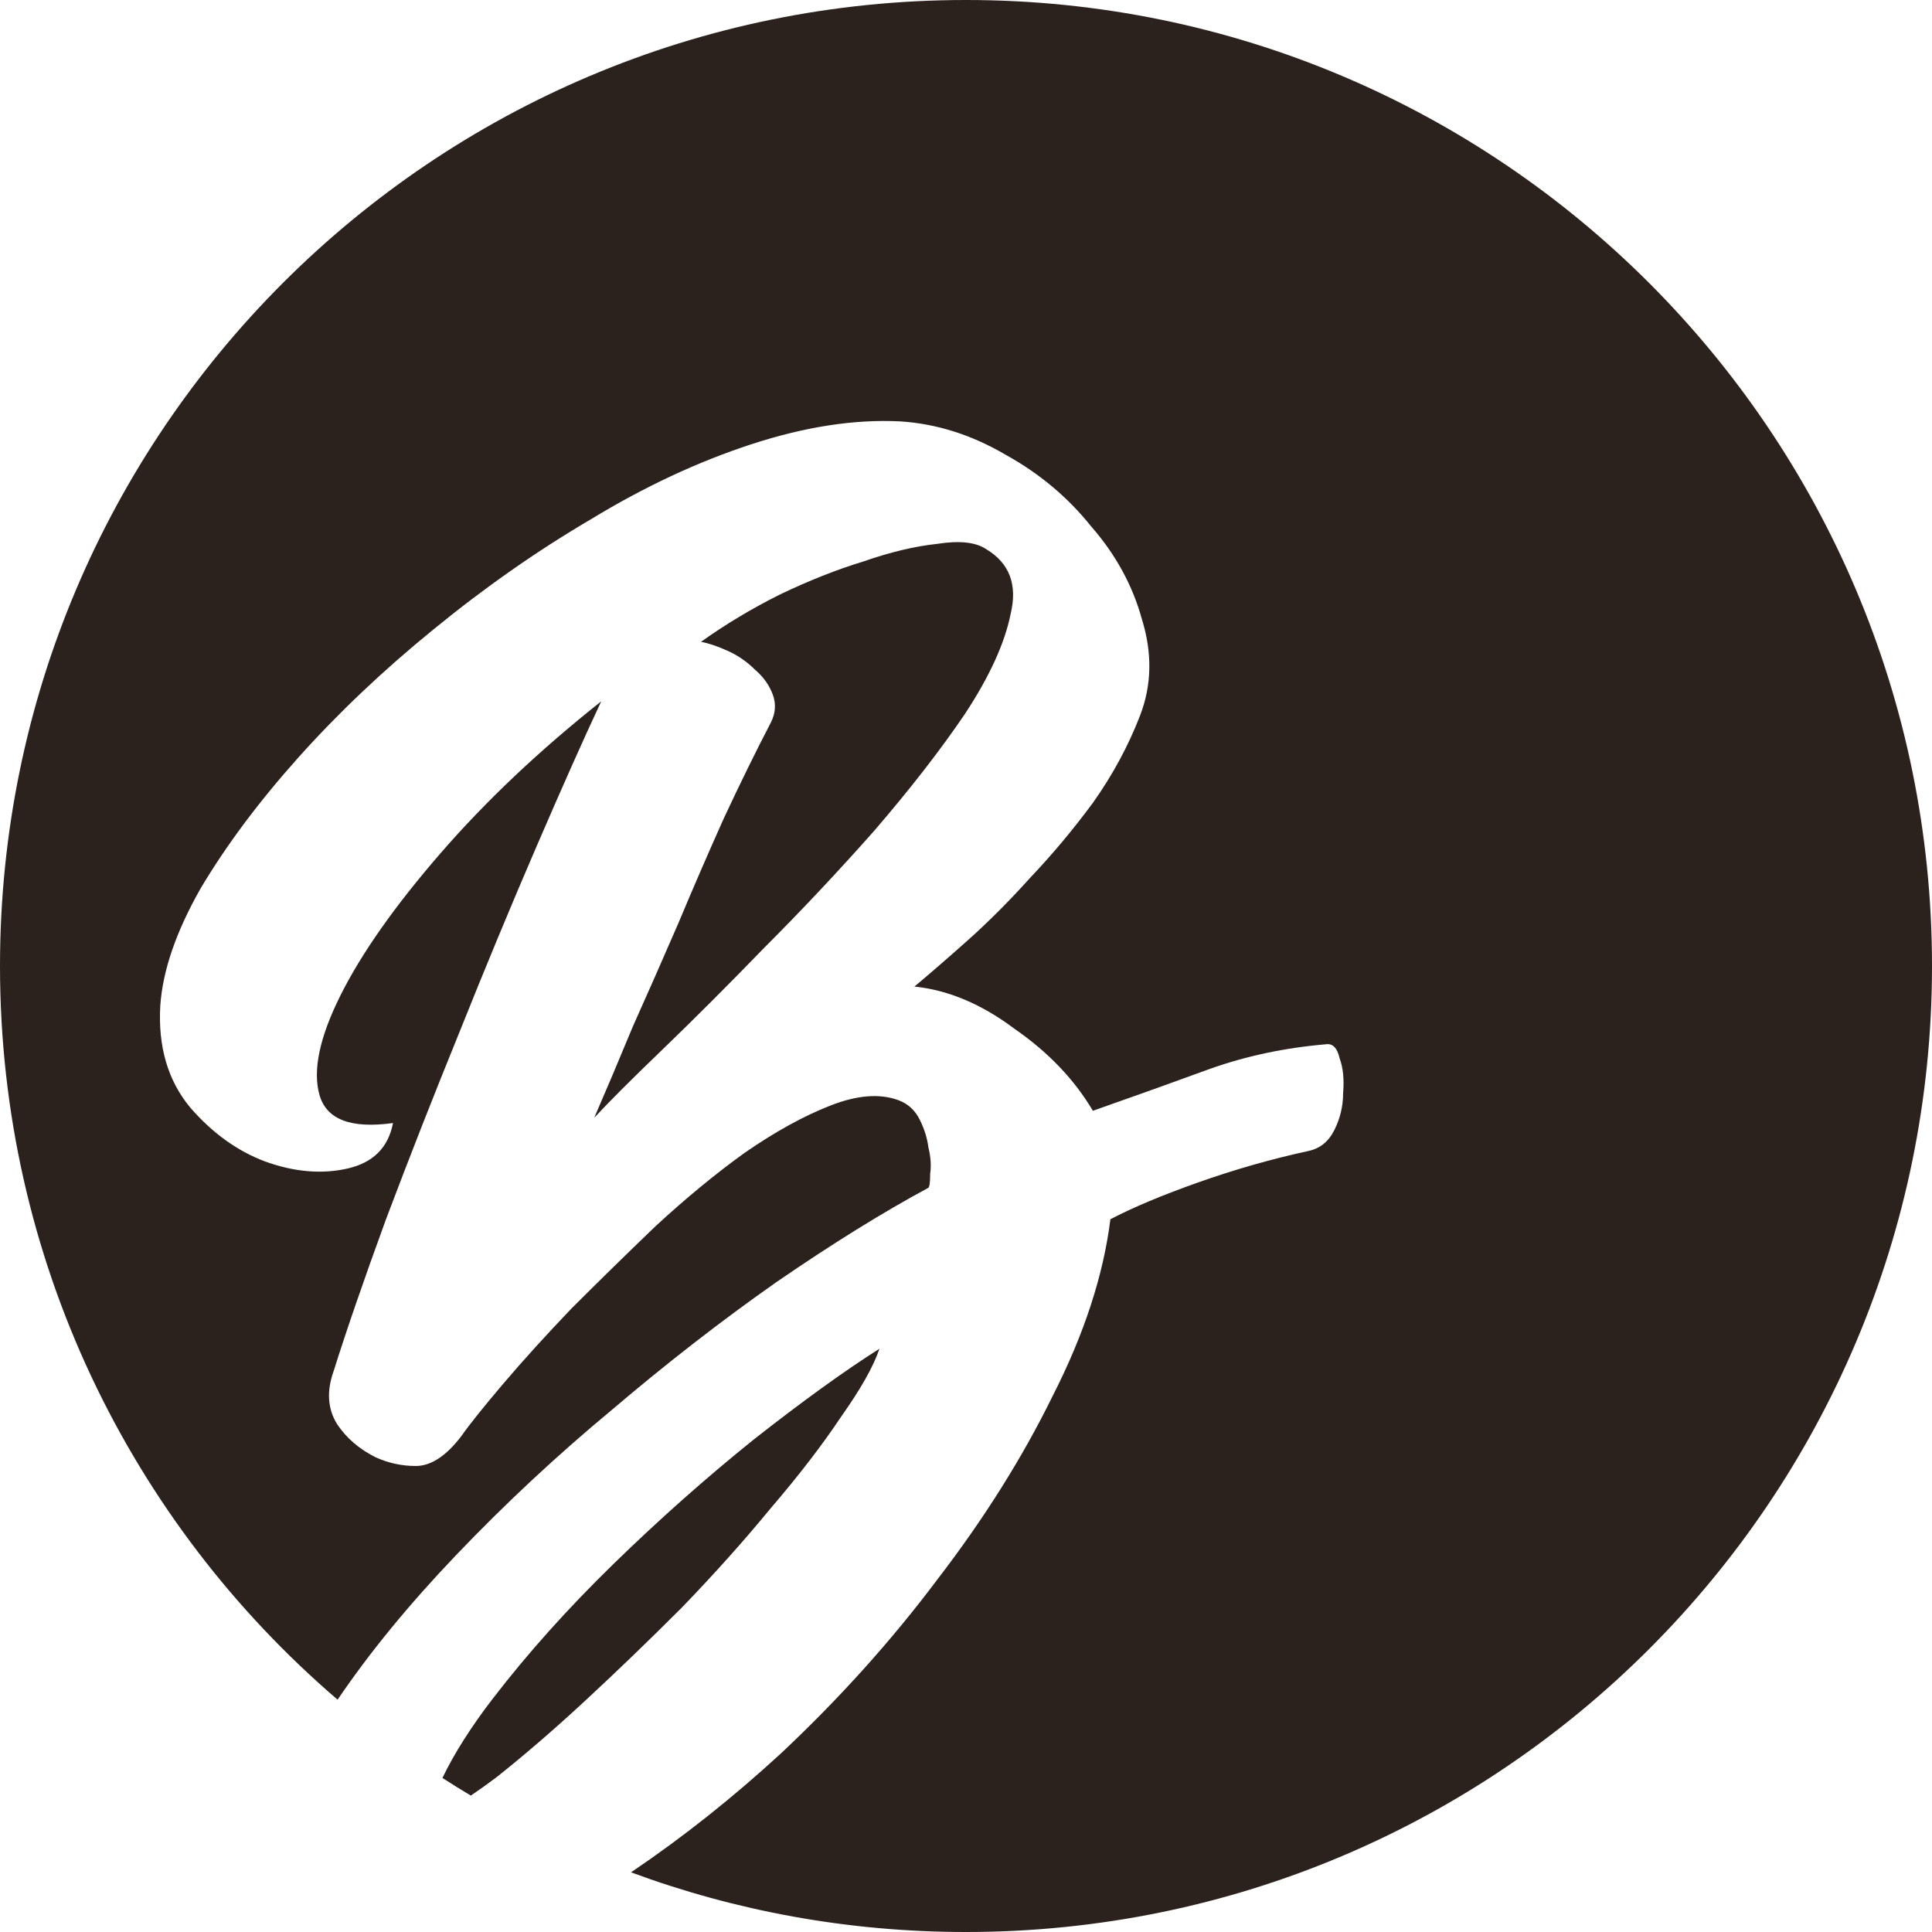 <svg width="53" height="53" viewBox="0 0 53 53" fill="none" xmlns="http://www.w3.org/2000/svg">
<path fill-rule="evenodd" clip-rule="evenodd" d="M26.5 53C41.136 53 53 41.136 53 26.5C53 11.864 41.136 0 26.5 0C11.864 0 0 11.864 0 26.5C0 34.553 3.592 41.766 9.261 46.627C10.137 45.335 11.22 44.014 12.509 42.664C13.853 41.256 15.277 39.928 16.781 38.68C18.285 37.4 19.789 36.232 21.293 35.176C22.829 34.12 24.221 33.256 25.469 32.584C25.501 32.552 25.517 32.424 25.517 32.2C25.549 31.976 25.533 31.736 25.469 31.48C25.437 31.224 25.357 30.968 25.229 30.712C25.101 30.456 24.909 30.28 24.653 30.184C24.141 29.992 23.517 30.04 22.781 30.328C22.045 30.616 21.261 31.048 20.429 31.624C19.629 32.2 18.813 32.872 17.981 33.64C17.181 34.408 16.413 35.16 15.677 35.896C14.973 36.632 14.349 37.32 13.805 37.96C13.261 38.6 12.877 39.08 12.653 39.4C12.237 39.944 11.821 40.216 11.405 40.216C11.021 40.216 10.653 40.136 10.301 39.976C9.853 39.752 9.501 39.448 9.245 39.064C8.989 38.648 8.957 38.168 9.149 37.624C9.501 36.504 9.981 35.112 10.589 33.448C11.229 31.752 11.901 30.04 12.605 28.312C13.309 26.552 14.013 24.856 14.717 23.224C15.421 21.592 16.013 20.264 16.493 19.24C14.797 20.584 13.325 21.976 12.077 23.416C10.829 24.856 9.917 26.152 9.341 27.304C8.765 28.456 8.573 29.368 8.765 30.04C8.957 30.712 9.629 30.968 10.781 30.808C10.653 31.48 10.237 31.896 9.533 32.056C8.829 32.216 8.077 32.152 7.277 31.864C6.509 31.576 5.821 31.08 5.213 30.376C4.605 29.64 4.333 28.712 4.397 27.592C4.461 26.632 4.829 25.56 5.501 24.376C6.205 23.192 7.101 21.992 8.189 20.776C9.277 19.56 10.509 18.392 11.885 17.272C13.293 16.12 14.733 15.112 16.205 14.248C17.677 13.352 19.149 12.664 20.621 12.184C22.093 11.704 23.453 11.496 24.701 11.56C25.693 11.624 26.653 11.928 27.581 12.472C28.509 12.984 29.293 13.64 29.933 14.44C30.605 15.208 31.069 16.056 31.325 16.984C31.613 17.912 31.597 18.792 31.277 19.624C30.957 20.456 30.525 21.256 29.981 22.024C29.437 22.76 28.861 23.448 28.253 24.088C27.677 24.728 27.101 25.304 26.525 25.816C25.949 26.328 25.469 26.744 25.085 27.064C26.013 27.16 26.925 27.544 27.821 28.216C28.749 28.856 29.469 29.608 29.981 30.472C31.165 30.056 32.237 29.672 33.197 29.32C34.189 28.968 35.245 28.744 36.365 28.648C36.557 28.616 36.685 28.744 36.749 29.032C36.845 29.288 36.877 29.608 36.845 29.992C36.845 30.344 36.765 30.68 36.605 31C36.445 31.32 36.205 31.512 35.885 31.576C34.861 31.8 33.853 32.088 32.861 32.44C31.869 32.792 31.069 33.128 30.461 33.448C30.269 34.984 29.741 36.6 28.877 38.296C28.045 39.992 26.989 41.672 25.709 43.336C24.461 45 23.037 46.584 21.437 48.088C20.106 49.313 18.731 50.404 17.311 51.363C20.174 52.422 23.269 53 26.5 53ZM12.916 49.258C13.136 49.11 13.368 48.944 13.613 48.76C14.381 48.152 15.197 47.448 16.061 46.648C16.925 45.848 17.805 45 18.701 44.104C19.597 43.176 20.413 42.264 21.149 41.368C21.917 40.472 22.557 39.64 23.069 38.872C23.613 38.104 23.965 37.48 24.125 37C23.165 37.608 22.013 38.44 20.669 39.496C19.357 40.552 18.077 41.688 16.829 42.904C15.581 44.12 14.477 45.352 13.517 46.6C12.922 47.374 12.462 48.099 12.137 48.774C12.394 48.94 12.654 49.101 12.916 49.258ZM18.173 28.792C17.309 29.624 16.685 30.248 16.301 30.664C16.621 29.928 16.973 29.096 17.357 28.168C17.773 27.24 18.189 26.296 18.605 25.336C19.021 24.344 19.437 23.384 19.853 22.456C20.301 21.496 20.733 20.616 21.149 19.816C21.277 19.56 21.293 19.304 21.197 19.048C21.101 18.792 20.941 18.568 20.717 18.376C20.493 18.152 20.237 17.976 19.949 17.848C19.661 17.72 19.421 17.64 19.229 17.608C19.901 17.128 20.621 16.696 21.389 16.312C22.189 15.928 22.957 15.624 23.693 15.4C24.429 15.144 25.101 14.984 25.709 14.92C26.317 14.824 26.765 14.872 27.053 15.064C27.693 15.448 27.917 16.04 27.725 16.84C27.565 17.64 27.149 18.552 26.477 19.576C25.805 20.568 24.973 21.64 23.981 22.792C22.989 23.912 21.981 24.984 20.957 26.008C19.965 27.032 19.037 27.96 18.173 28.792Z" fill="#2C221D"/>
</svg>
